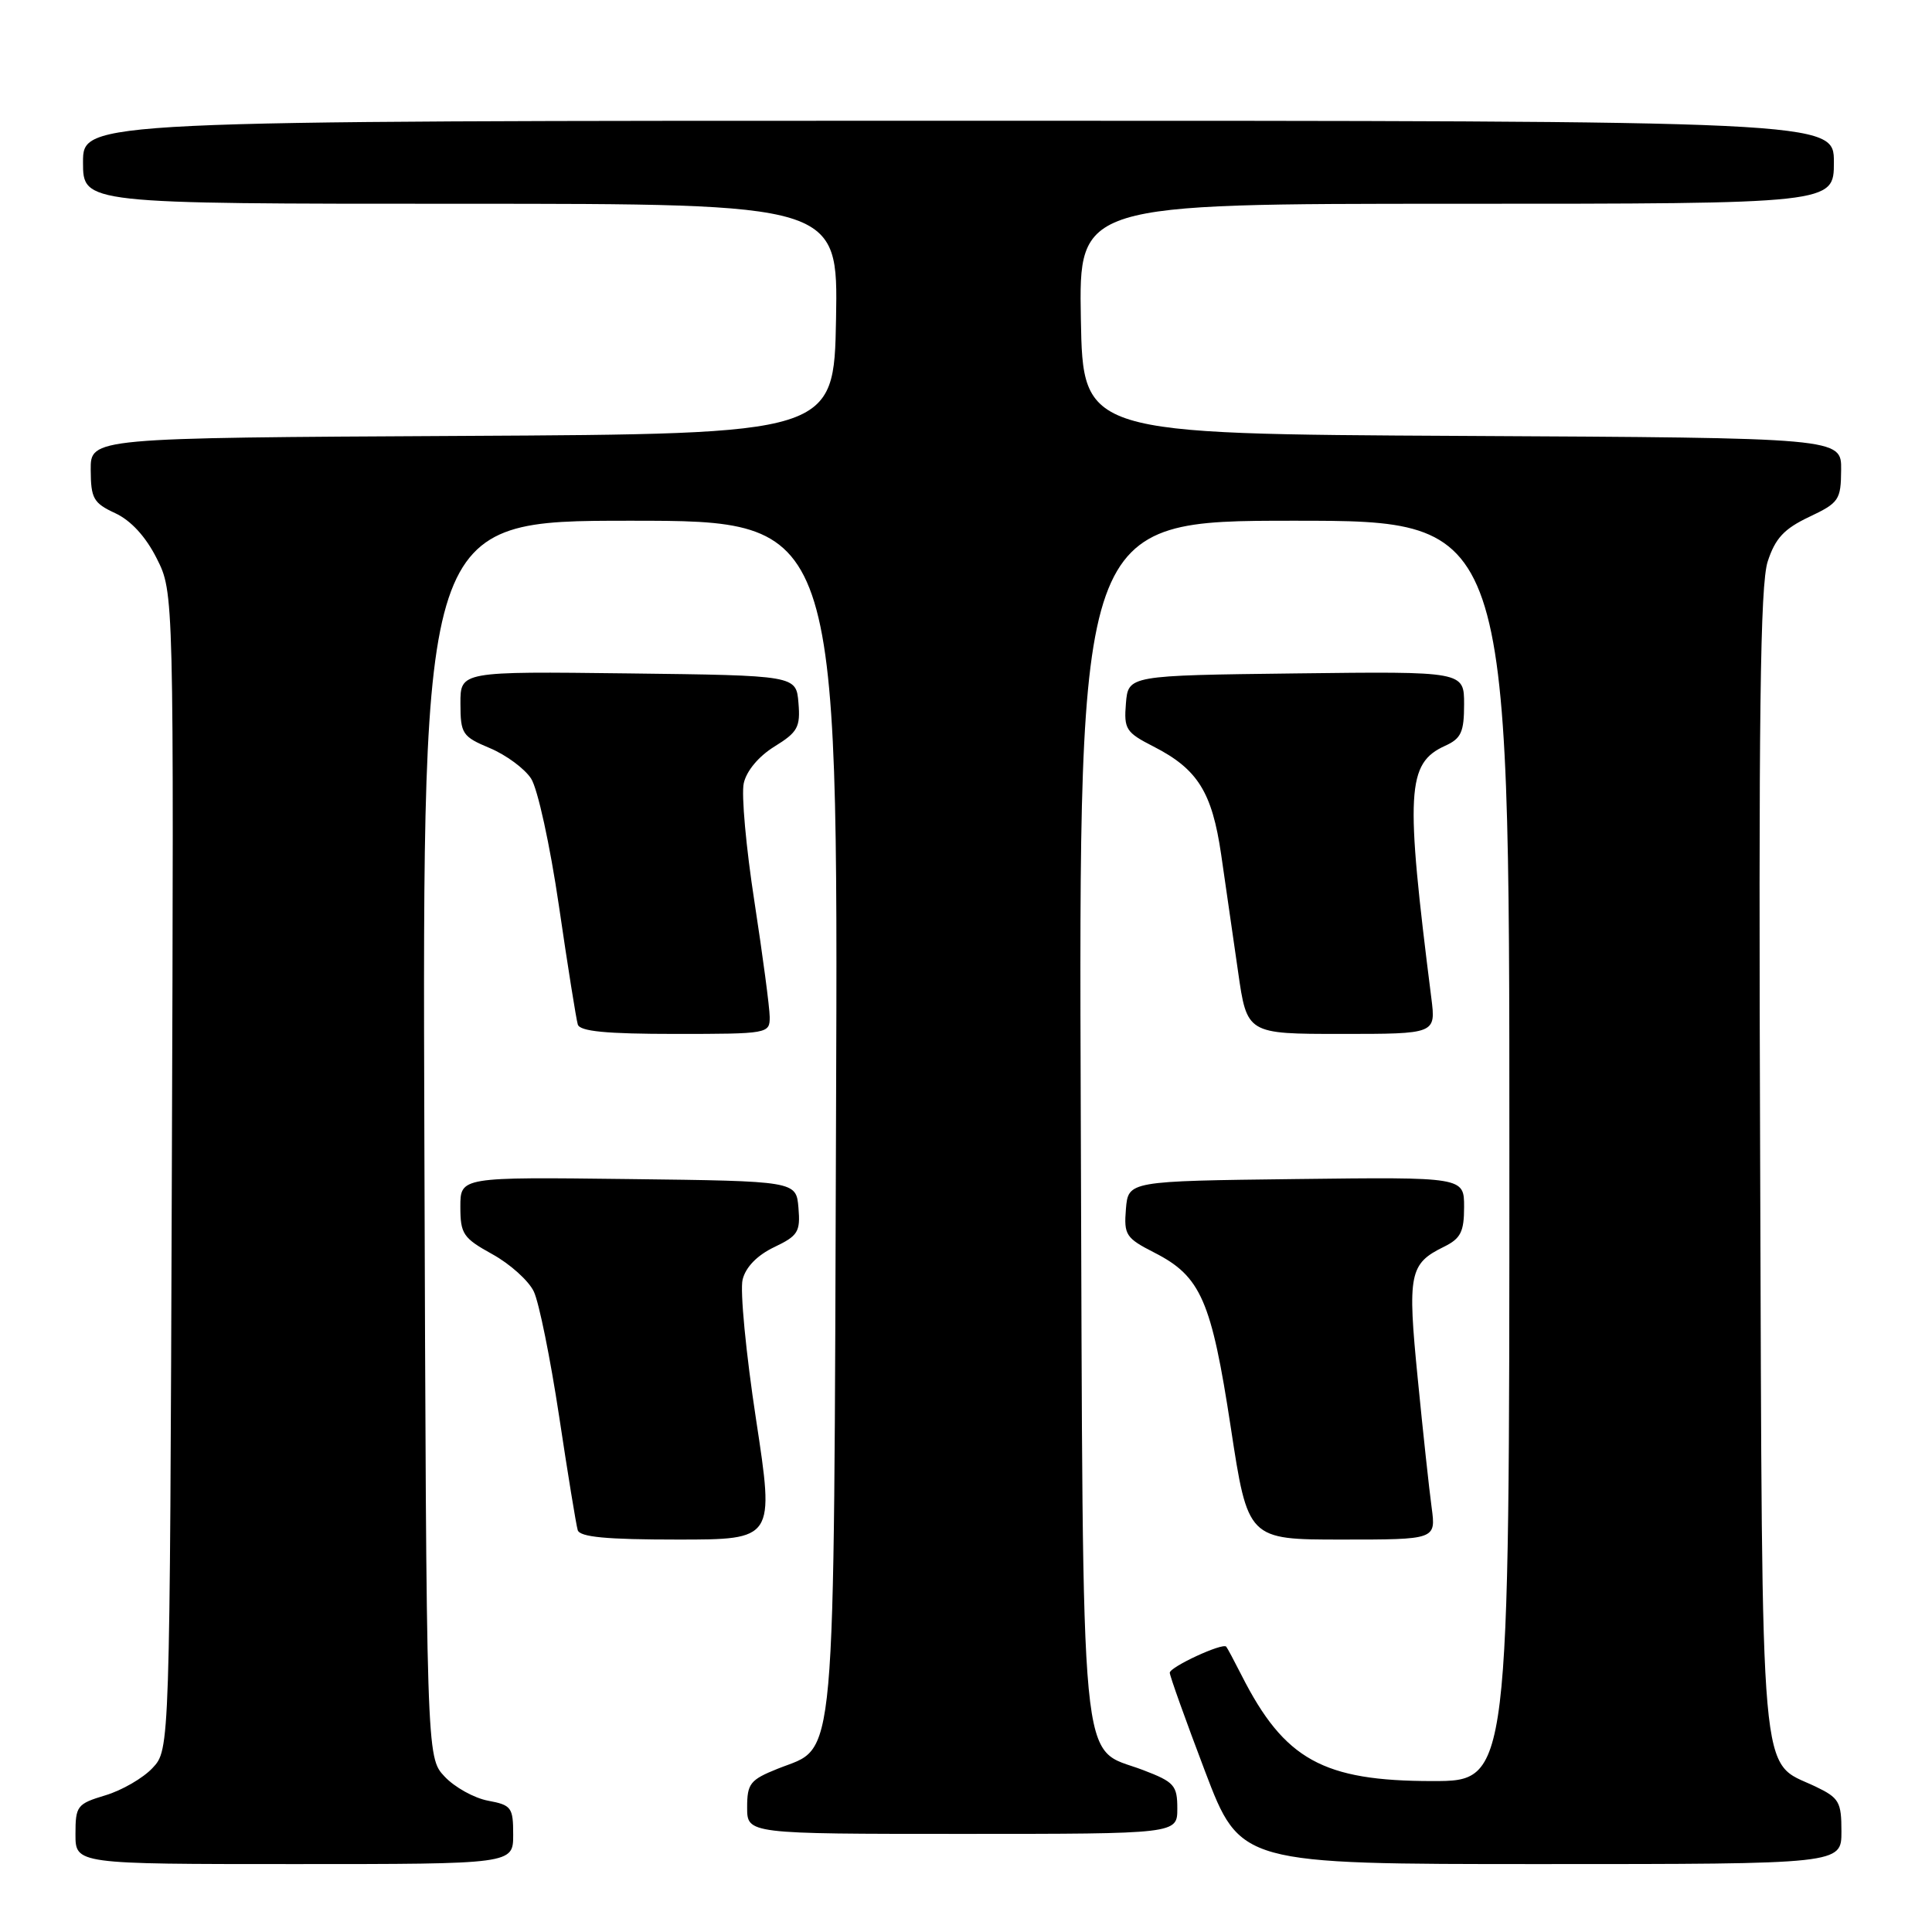 <?xml version="1.0" encoding="UTF-8" standalone="no"?>
<!DOCTYPE svg PUBLIC "-//W3C//DTD SVG 1.1//EN" "http://www.w3.org/Graphics/SVG/1.1/DTD/svg11.dtd" >
<svg xmlns="http://www.w3.org/2000/svg" xmlns:xlink="http://www.w3.org/1999/xlink" version="1.1" viewBox="0 0 256 256">
 <g >
 <path fill="currentColor"
d=" M 68.00 243.11 C 68.00 239.49 67.77 239.18 64.66 238.60 C 62.82 238.25 60.24 236.82 58.91 235.40 C 56.50 232.84 56.50 232.84 56.23 150.92 C 55.97 69.00 55.97 69.00 83.52 69.00 C 111.07 69.00 111.07 69.00 110.78 147.75 C 110.46 236.35 110.92 231.21 103.04 234.37 C 99.40 235.83 99.00 236.33 99.00 239.49 C 99.00 243.00 99.00 243.00 127.50 243.00 C 156.00 243.00 156.00 243.00 156.00 239.64 C 156.00 236.57 155.60 236.12 151.46 234.54 C 142.92 231.28 143.54 237.73 143.21 148.29 C 142.92 69.00 142.92 69.00 171.46 69.00 C 200.00 69.00 200.00 69.00 200.00 152.50 C 200.00 236.00 200.00 236.00 189.82 236.00 C 175.30 236.00 170.19 233.17 164.52 222.00 C 163.54 220.07 162.63 218.36 162.48 218.19 C 162.01 217.64 155.00 220.88 155.00 221.65 C 155.00 222.06 157.10 227.93 159.67 234.70 C 164.35 247.00 164.35 247.00 204.17 247.00 C 244.00 247.00 244.00 247.00 244.00 242.69 C 244.00 238.75 243.70 238.23 240.55 236.72 C 233.07 233.16 233.53 238.43 233.23 153.95 C 233.01 94.77 233.23 77.46 234.23 74.40 C 235.23 71.33 236.40 70.07 239.71 68.50 C 243.68 66.62 243.93 66.25 243.96 62.26 C 244.00 58.02 244.00 58.02 193.75 57.76 C 143.50 57.50 143.50 57.50 143.22 42.25 C 142.95 27.00 142.95 27.00 192.97 27.00 C 243.00 27.00 243.00 27.00 243.00 21.50 C 243.00 16.00 243.00 16.00 127.00 16.00 C 11.00 16.00 11.00 16.00 11.00 21.50 C 11.00 27.00 11.00 27.00 61.03 27.00 C 111.05 27.00 111.05 27.00 110.78 42.25 C 110.50 57.50 110.50 57.50 61.25 57.76 C 12.00 58.02 12.00 58.02 12.02 62.26 C 12.04 66.05 12.38 66.66 15.27 68.00 C 17.35 68.97 19.31 71.10 20.77 74.00 C 23.04 78.50 23.04 78.50 22.77 155.17 C 22.50 231.84 22.50 231.84 20.21 234.27 C 18.96 235.61 16.14 237.24 13.96 237.89 C 10.21 239.02 10.00 239.29 10.00 243.04 C 10.00 247.00 10.00 247.00 39.00 247.00 C 68.00 247.00 68.00 247.00 68.00 243.11 Z  M 100.18 188.08 C 98.84 179.32 98.04 170.98 98.40 169.55 C 98.81 167.89 100.34 166.33 102.57 165.26 C 105.74 163.75 106.07 163.23 105.80 160.04 C 105.50 156.50 105.50 156.50 83.25 156.23 C 61.00 155.96 61.00 155.96 61.00 159.91 C 61.00 163.51 61.37 164.05 65.24 166.19 C 67.58 167.48 70.05 169.70 70.73 171.13 C 71.42 172.56 72.92 179.98 74.08 187.62 C 75.23 195.25 76.34 202.06 76.55 202.75 C 76.83 203.67 80.38 204.00 89.77 204.00 C 102.61 204.00 102.61 204.00 100.18 188.08 Z  M 189.70 199.75 C 189.38 197.41 188.55 189.73 187.86 182.69 C 186.48 168.77 186.74 167.45 191.34 165.20 C 193.55 164.11 194.00 163.22 194.00 159.93 C 194.00 155.96 194.00 155.96 171.75 156.23 C 149.50 156.50 149.50 156.50 149.19 160.20 C 148.91 163.64 149.18 164.05 152.98 165.99 C 159.12 169.12 160.52 172.33 163.08 189.11 C 165.35 204.00 165.35 204.00 177.81 204.00 C 190.27 204.00 190.27 204.00 189.70 199.75 Z  M 101.99 134.75 C 101.98 133.51 101.07 126.65 99.97 119.50 C 98.86 112.35 98.22 105.28 98.55 103.79 C 98.91 102.15 100.52 100.22 102.62 98.92 C 105.70 97.02 106.07 96.35 105.80 93.14 C 105.50 89.50 105.50 89.50 83.25 89.23 C 61.00 88.96 61.00 88.96 61.01 93.23 C 61.02 97.24 61.26 97.60 64.91 99.13 C 67.05 100.03 69.51 101.84 70.37 103.16 C 71.24 104.49 72.88 111.97 74.06 120.03 C 75.22 127.99 76.35 135.06 76.56 135.75 C 76.83 136.66 80.31 137.00 89.47 137.00 C 101.80 137.00 102.00 136.96 101.99 134.75 Z  M 189.66 132.25 C 186.19 104.85 186.39 101.14 191.49 98.82 C 193.61 97.86 194.00 97.01 194.00 93.32 C 194.00 88.96 194.00 88.96 171.75 89.23 C 149.50 89.50 149.50 89.50 149.19 93.20 C 148.91 96.62 149.19 97.05 152.85 98.92 C 158.70 101.91 160.60 104.95 161.81 113.23 C 162.39 117.23 163.40 124.21 164.05 128.75 C 165.23 137.00 165.23 137.00 177.74 137.00 C 190.26 137.00 190.26 137.00 189.66 132.25 Z "/>
</g>
</svg>